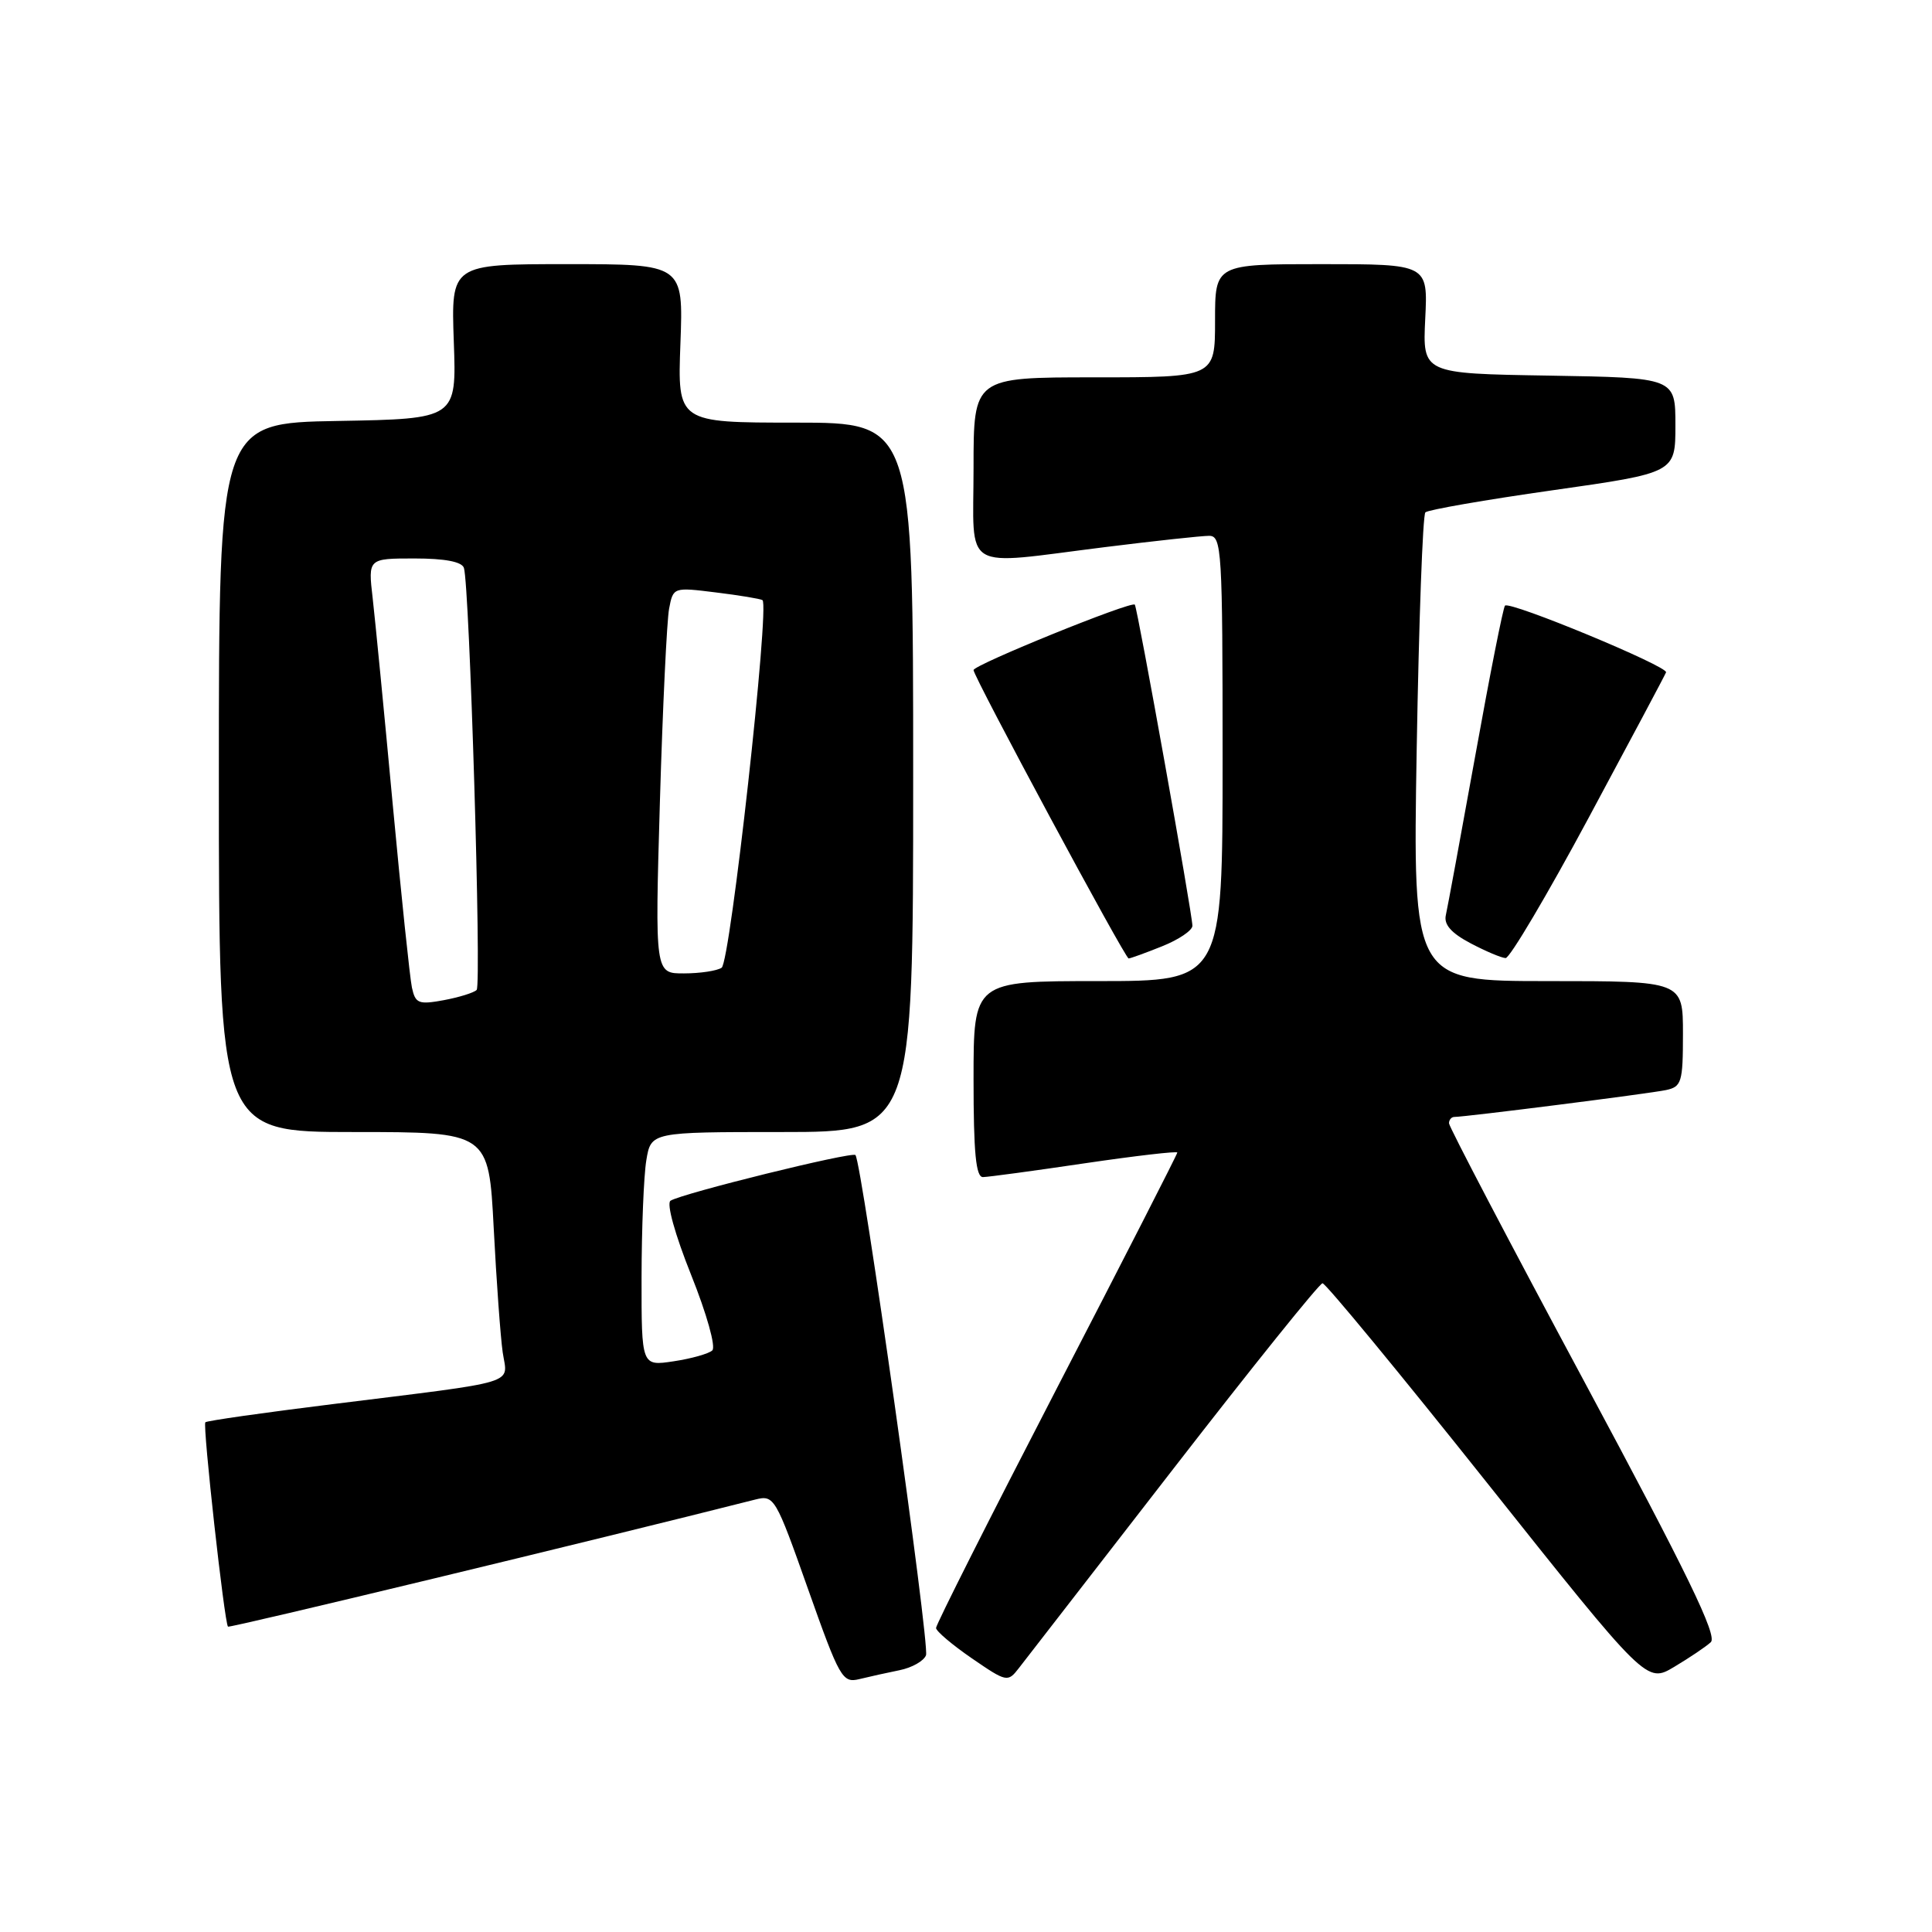 <?xml version="1.0" encoding="UTF-8" standalone="no"?>
<!DOCTYPE svg PUBLIC "-//W3C//DTD SVG 1.1//EN" "http://www.w3.org/Graphics/SVG/1.1/DTD/svg11.dtd" >
<svg xmlns="http://www.w3.org/2000/svg" xmlns:xlink="http://www.w3.org/1999/xlink" version="1.1" viewBox="0 0 256 256">
 <g >
 <path fill="currentColor"
d=" M 119.20 221.31 C 120.84 220.98 122.41 220.09 122.70 219.33 C 123.22 217.98 114.19 153.95 113.35 153.05 C 112.90 152.57 90.45 158.11 88.85 159.10 C 88.29 159.44 89.43 163.56 91.57 168.91 C 93.65 174.10 94.88 178.49 94.38 178.94 C 93.90 179.38 91.59 180.03 89.25 180.38 C 85.00 181.02 85.00 181.02 85.01 169.26 C 85.02 162.79 85.30 155.81 85.64 153.75 C 86.26 150.00 86.26 150.00 103.63 150.00 C 121.00 150.00 121.00 150.00 121.00 103.00 C 121.00 56.00 121.00 56.00 105.39 56.00 C 89.77 56.00 89.77 56.00 90.16 45.50 C 90.55 35.00 90.55 35.00 75.16 35.00 C 59.77 35.00 59.77 35.00 60.13 45.25 C 60.50 55.50 60.50 55.50 44.75 55.78 C 29.00 56.05 29.00 56.05 29.00 103.03 C 29.00 150.00 29.00 150.00 46.88 150.00 C 64.76 150.00 64.76 150.00 65.42 162.75 C 65.78 169.76 66.32 177.16 66.61 179.19 C 67.25 183.53 69.26 182.92 44.03 186.06 C 34.97 187.18 27.40 188.26 27.21 188.46 C 26.83 188.84 29.74 215.08 30.21 215.54 C 30.43 215.75 79.28 203.97 100.07 198.70 C 102.58 198.07 102.76 198.37 107.07 210.56 C 111.26 222.39 111.63 223.04 113.87 222.49 C 115.17 222.17 117.57 221.64 119.20 221.31 Z  M 155.50 194.59 C 165.95 181.10 174.83 170.05 175.24 170.04 C 175.64 170.02 185.47 181.94 197.08 196.53 C 218.18 223.05 218.18 223.05 221.84 220.87 C 223.85 219.67 226.04 218.20 226.69 217.60 C 227.60 216.76 223.55 208.44 209.94 183.09 C 200.07 164.71 192.00 149.30 192.00 148.84 C 192.00 148.38 192.32 148.00 192.71 148.00 C 194.18 148.00 218.60 144.90 220.75 144.44 C 222.82 144.00 223.00 143.41 223.00 136.98 C 223.00 130.00 223.00 130.00 205.10 130.00 C 187.20 130.00 187.20 130.00 187.72 99.25 C 188.01 82.34 188.52 68.22 188.87 67.89 C 189.22 67.55 196.81 66.23 205.75 64.96 C 222.00 62.65 222.00 62.65 222.00 56.35 C 222.00 50.05 222.00 50.05 205.25 49.77 C 188.50 49.50 188.50 49.50 188.85 42.25 C 189.21 35.00 189.21 35.00 175.10 35.00 C 161.00 35.00 161.00 35.00 161.00 42.50 C 161.00 50.00 161.00 50.00 145.00 50.00 C 129.00 50.00 129.00 50.00 129.00 62.00 C 129.00 76.02 127.14 74.90 146.46 72.49 C 153.04 71.67 159.23 71.00 160.21 71.00 C 161.89 71.00 162.00 72.83 162.00 100.50 C 162.00 130.00 162.00 130.00 145.50 130.00 C 129.00 130.00 129.00 130.00 129.00 143.00 C 129.00 152.75 129.31 155.99 130.25 155.97 C 130.94 155.96 137.01 155.14 143.75 154.14 C 150.49 153.15 156.00 152.51 156.00 152.72 C 156.00 152.94 148.80 167.03 140.00 184.03 C 131.20 201.04 124.01 215.30 124.03 215.72 C 124.05 216.15 126.19 217.96 128.78 219.74 C 133.38 222.90 133.54 222.93 135.00 221.04 C 135.82 219.97 145.05 208.07 155.50 194.59 Z  M 153.98 125.39 C 156.19 124.51 158.00 123.28 158.00 122.67 C 158.00 121.14 150.73 80.59 150.37 80.12 C 149.96 79.59 129.00 88.10 129.00 88.79 C 129.00 89.66 149.08 127.00 149.55 127.00 C 149.77 127.00 151.77 126.28 153.98 125.39 Z  M 210.50 108.37 C 216.00 98.13 220.62 89.46 220.76 89.09 C 221.07 88.31 200.06 79.60 199.42 80.25 C 199.18 80.48 197.41 89.41 195.49 100.09 C 193.56 110.76 191.80 120.30 191.58 121.27 C 191.30 122.50 192.29 123.63 194.84 124.98 C 196.85 126.04 198.95 126.93 199.50 126.95 C 200.05 126.97 205.00 118.61 210.50 108.37 Z  M 54.58 130.85 C 54.31 129.56 53.16 118.60 52.03 106.50 C 50.91 94.40 49.71 82.14 49.38 79.25 C 48.77 74.00 48.77 74.00 54.92 74.00 C 58.95 74.00 61.20 74.43 61.47 75.25 C 62.22 77.56 63.82 130.49 63.16 131.17 C 62.80 131.54 60.83 132.15 58.79 132.53 C 55.46 133.14 55.04 132.97 54.58 130.85 Z  M 87.44 106.25 C 87.81 93.74 88.36 82.22 88.66 80.65 C 89.20 77.81 89.23 77.80 94.85 78.50 C 97.96 78.88 100.74 79.34 101.03 79.52 C 102.02 80.13 96.77 127.49 95.62 128.23 C 95.00 128.64 92.76 128.98 90.64 128.98 C 86.78 129.00 86.78 129.00 87.44 106.25 Z "/>
</g>
</svg>
